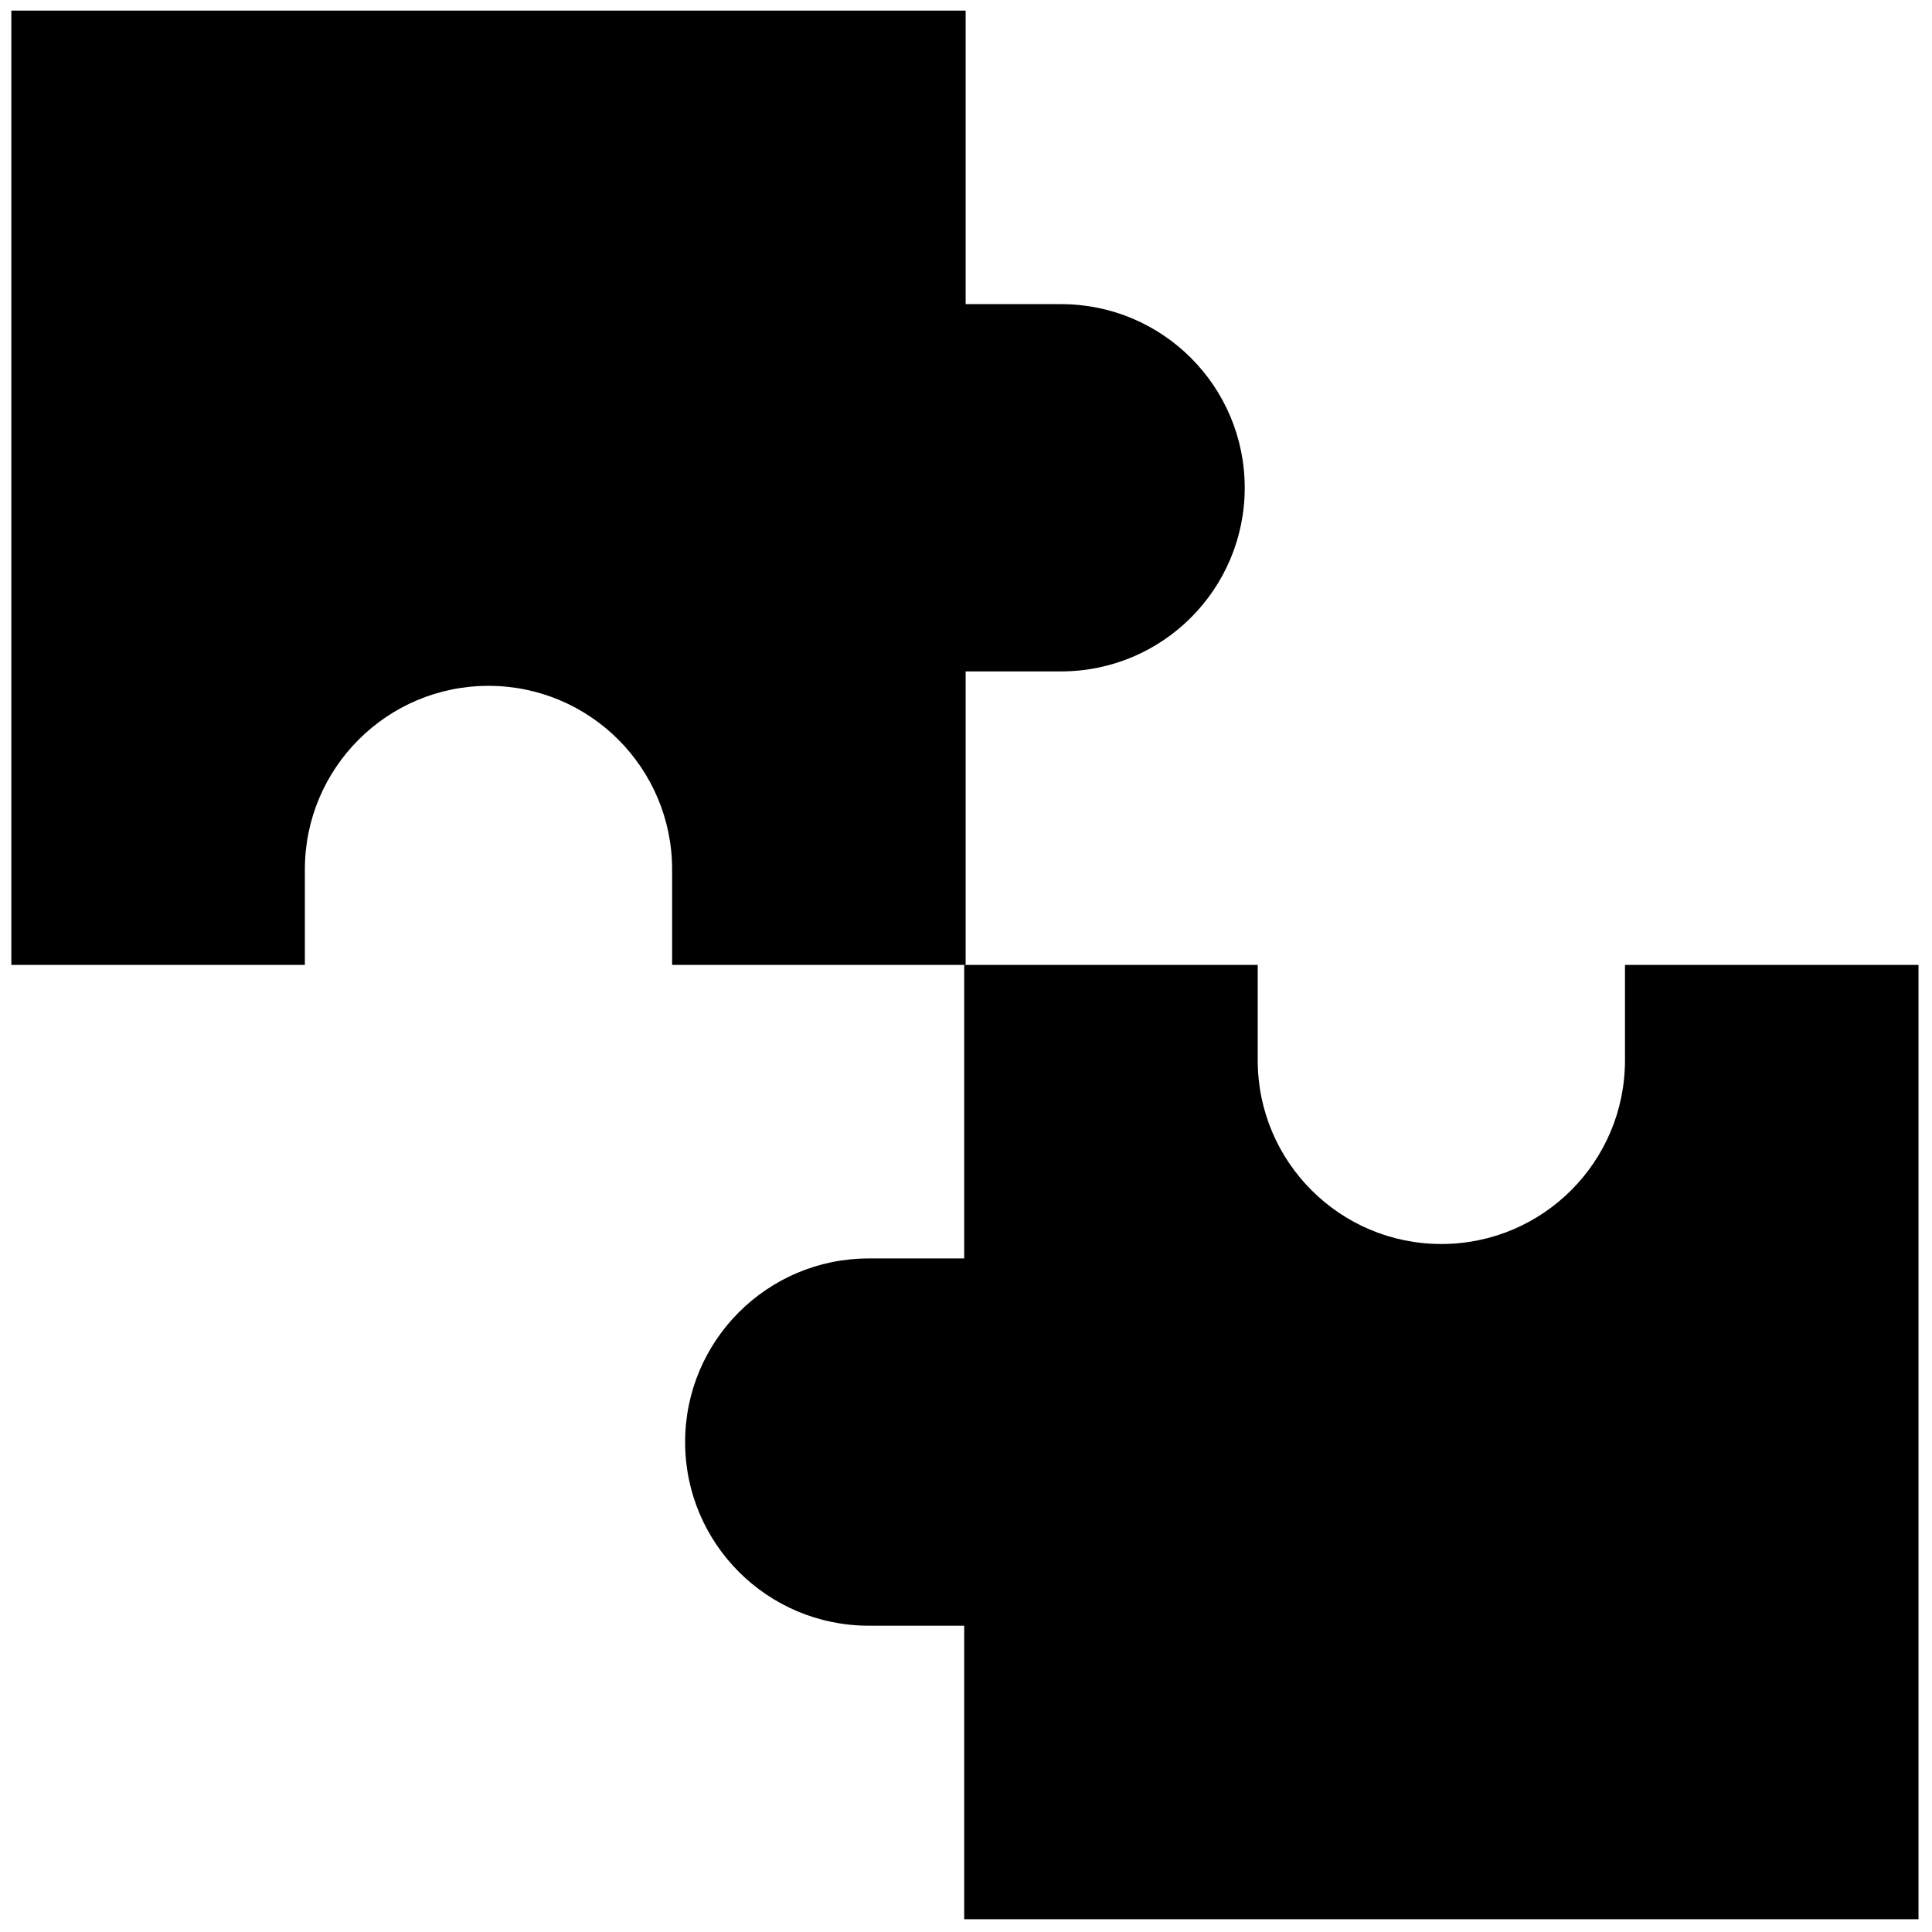 <svg xmlns="http://www.w3.org/2000/svg" xmlns:xlink="http://www.w3.org/1999/xlink" version="1.1" width="256" height="256" viewBox="0 0 256 256" xml:space="preserve">

<defs>
</defs>
<g style="stroke: none; stroke-width: 0; stroke-dasharray: none; stroke-linecap: butt; stroke-linejoin: miter; stroke-miterlimit: 10; fill: none; fill-rule: nonzero; opacity: 1;" transform="translate(1.407 1.407) scale(2.81 2.81)" >
	<path d="M 40.465 58.841 h 4.501 V 45 h 13.841 v 4.501 c 0 4.782 3.877 8.659 8.659 8.659 s 8.659 -3.877 8.659 -8.659 V 45 h 13.841 v 45 h -45 V 76.159 h -4.501 c -4.782 0 -8.659 -3.877 -8.659 -8.659 C 31.806 62.718 35.683 58.841 40.465 58.841 z" style="stroke: none; stroke-width: 1; stroke-dasharray: none; stroke-linecap: butt; stroke-linejoin: miter; stroke-miterlimit: 10; fill: rgb(0,0,0); fill-rule: nonzero; opacity: 1;" transform=" matrix(1 0 0 1 0 0) " stroke-linecap="round" />
	<path d="M 49.535 31.159 h -4.501 V 45 H 31.193 v -4.501 c 0 -4.782 -3.877 -8.659 -8.659 -8.659 s -8.659 3.877 -8.659 8.659 V 45 H 0.034 V 0 h 45 v 13.841 h 4.501 c 4.782 0 8.659 3.877 8.659 8.659 C 58.194 27.282 54.317 31.159 49.535 31.159 z" style="stroke: none; stroke-width: 1; stroke-dasharray: none; stroke-linecap: butt; stroke-linejoin: miter; stroke-miterlimit: 10; fill: rgb(0,0,0); fill-rule: nonzero; opacity: 1;" transform=" matrix(1 0 0 1 0 0) " stroke-linecap="round" />
</g>
</svg>